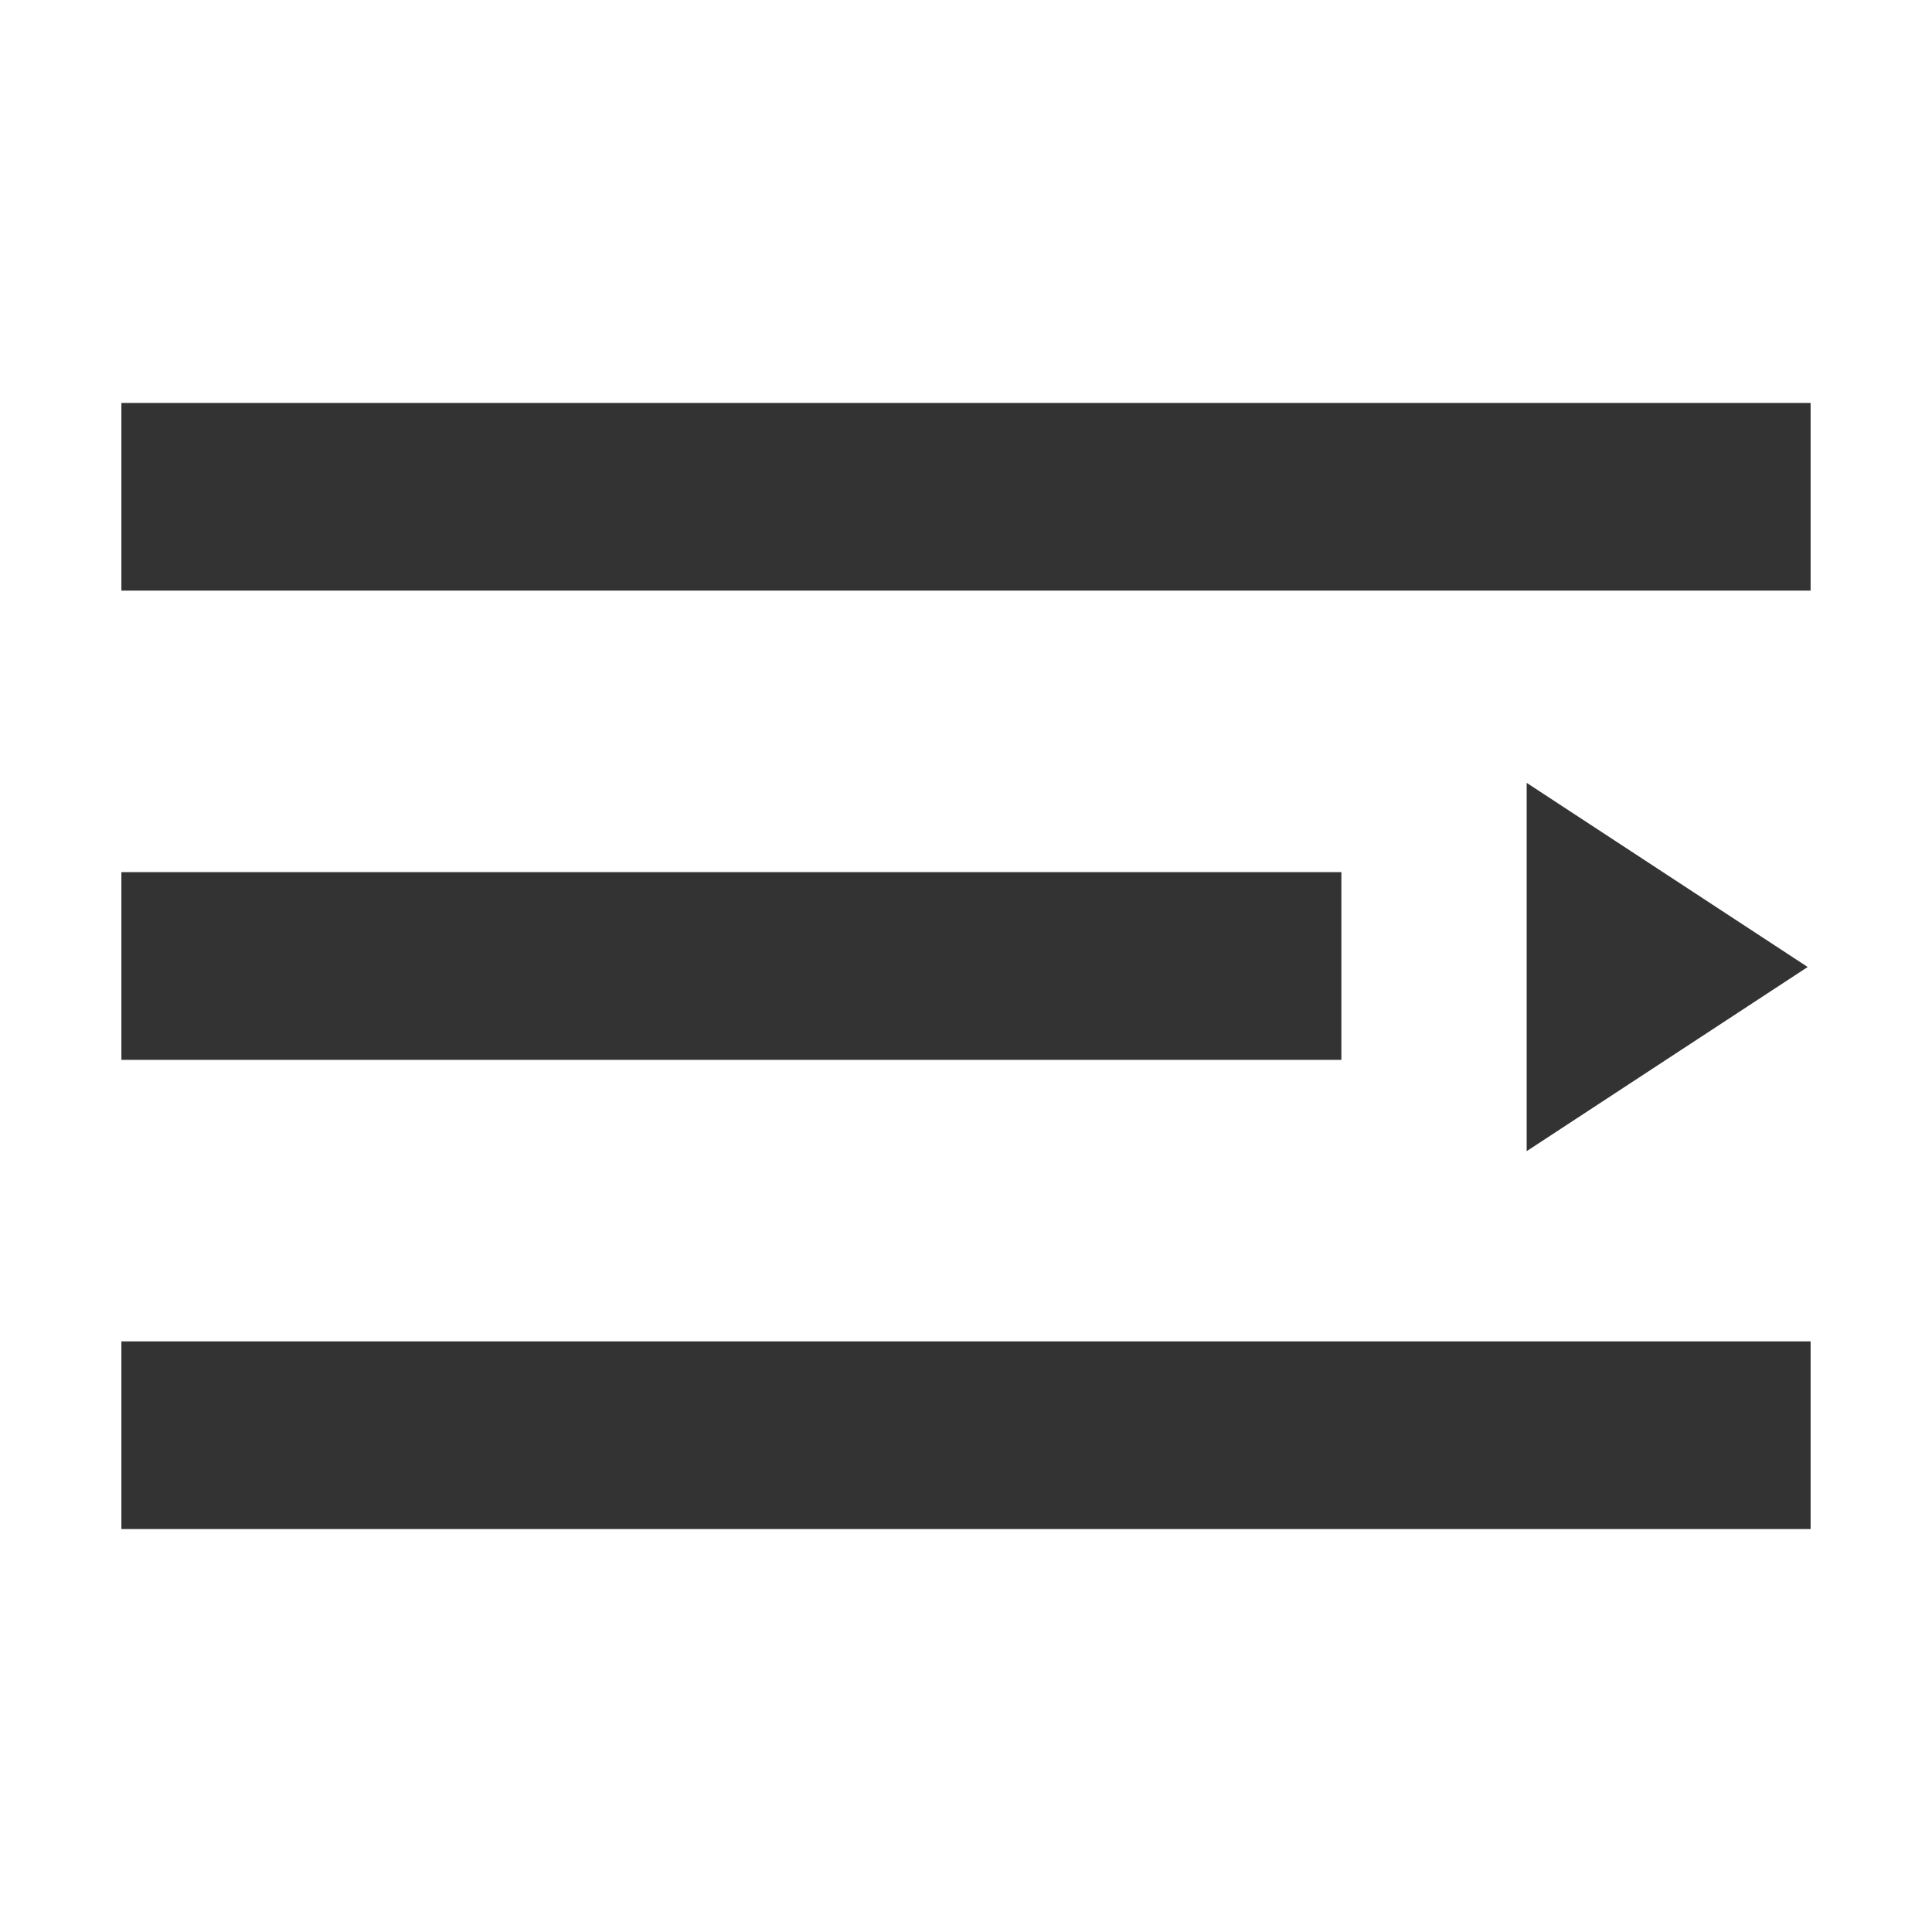 <?xml version="1.0" standalone="no"?><!DOCTYPE svg PUBLIC "-//W3C//DTD SVG 1.1//EN" "http://www.w3.org/Graphics/SVG/1.1/DTD/svg11.dtd"><svg class="icon" width="200px" height="200.00px" viewBox="0 0 1024 1024" version="1.1" xmlns="http://www.w3.org/2000/svg"><path fill="#333333" d="M64.34 213.56h895.32v99.48H64.34zM64.34 462.26h646.62v99.48H64.34zM809.17 610.14l148.94-97.61-148.94-97.6v195.21zM64.34 710.96h895.32v99.48H64.34z"  /></svg>